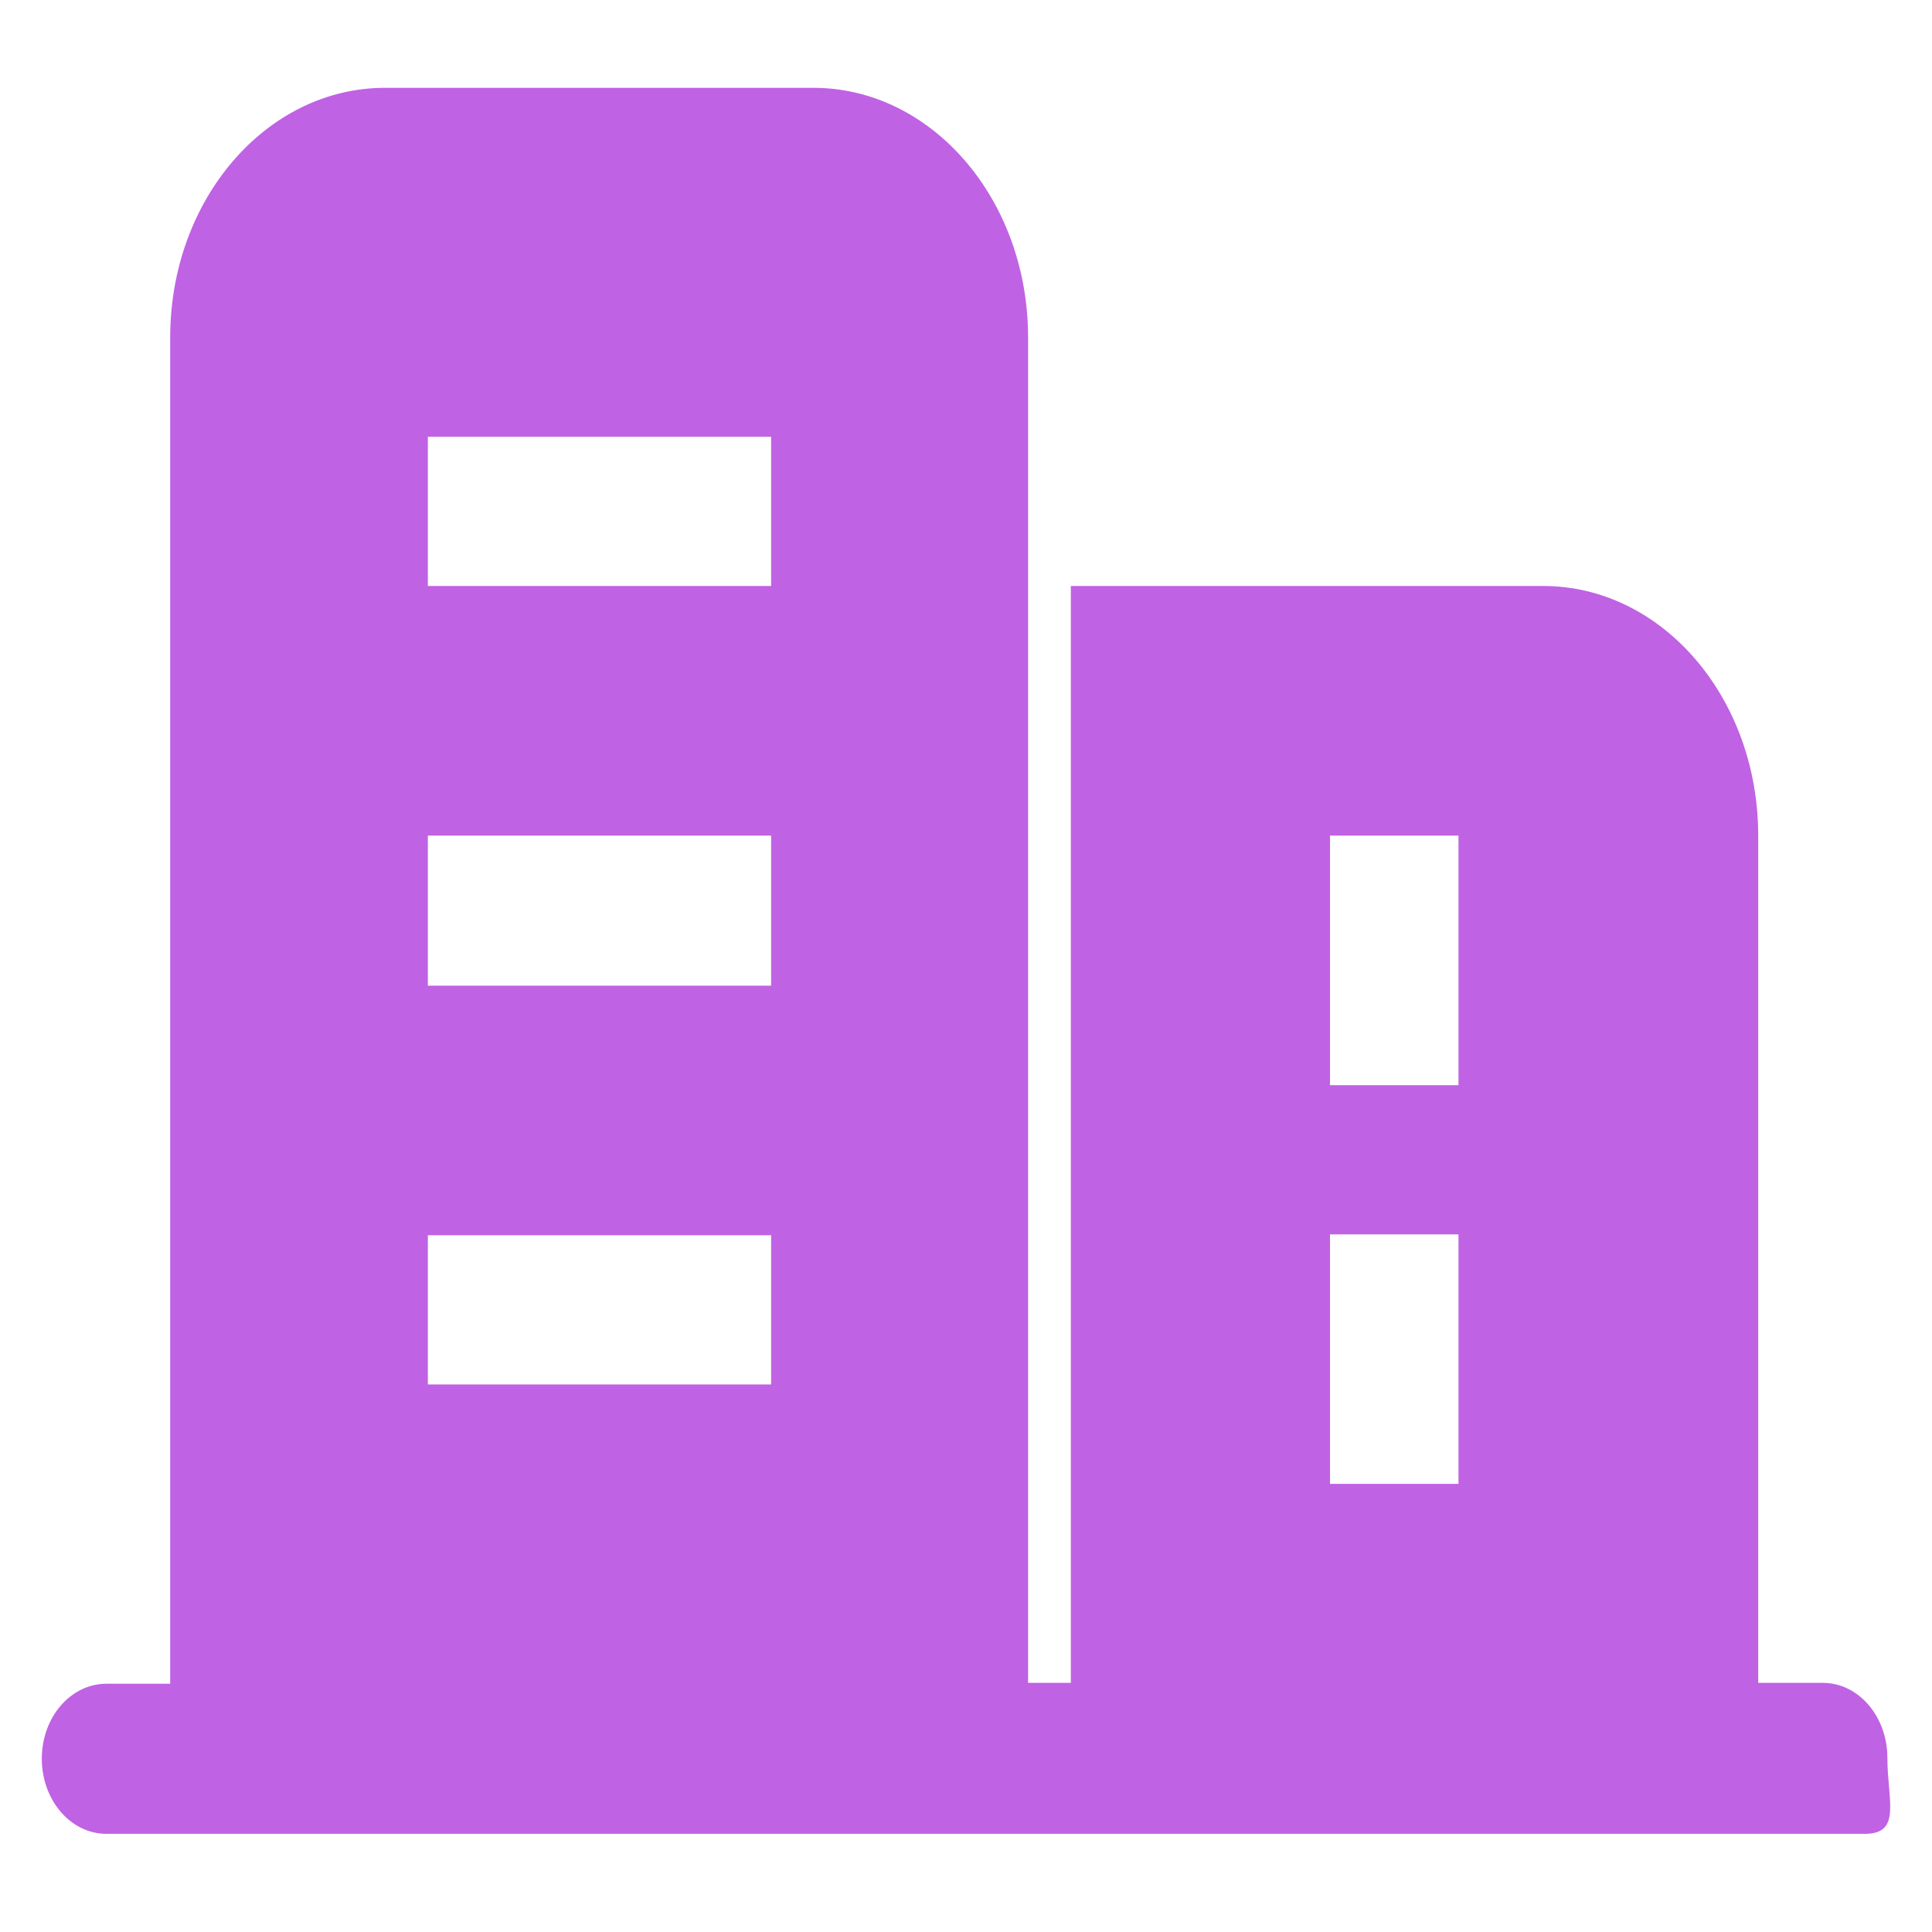 <?xml version="1.0" encoding="UTF-8"?>
<svg width="22px" height="22px" viewBox="0 0 22 22" version="1.1" xmlns="http://www.w3.org/2000/svg" xmlns:xlink="http://www.w3.org/1999/xlink">
    <!-- Generator: Sketch 60 (88103) - https://sketch.com -->
    <title>公司 (2)</title>
    <desc>Created with Sketch.</desc>
    <g id="页面-1" stroke="none" stroke-width="1" fill="none" fill-rule="evenodd">
        <g id="我的地址" transform="translate(-15, -343)">
            <rect fill="#F8F8F8" x="0" y="0" width="375" height="667"></rect>
            <g id="编组-2" transform="translate(0, 334)">
                <g id="编组备份-2">
                    <rect id="矩形" fill="#FFFFFF" x="0" y="0" width="375" height="120"></rect>
                    <g id="公司-(2)" transform="translate(15, 9)" fill="#C062E4" fill-rule="nonzero">
                        <path d="M21.492,20.017 C21.492,19.55 21.167,19.163 20.756,19.163 L20.021,19.163 L20.021,9.515 C20.021,7.945 18.926,6.673 17.574,6.673 L12.194,6.673 L12.194,19.163 L11.707,19.163 L11.707,3.842 C11.707,2.272 10.612,1 9.26,1 L4.385,1 C3.033,1 1.938,2.272 1.938,3.842 L1.938,19.173 L1.211,19.173 C0.809,19.173 0.476,19.55 0.476,20.027 C0.476,20.494 0.801,20.882 1.211,20.882 L21.252,20.882 C21.654,20.872 21.492,20.494 21.492,20.017 L21.492,20.017 Z M8.781,15.765 L4.872,15.765 L4.872,14.066 L8.781,14.066 L8.781,15.765 Z M8.781,11.224 L4.872,11.224 L4.872,9.515 L8.781,9.515 L8.781,11.224 Z M8.781,6.673 L4.872,6.673 L4.872,4.974 L8.781,4.974 L8.781,6.673 Z M16.608,16.897 L15.145,16.897 L15.145,14.056 L16.608,14.056 L16.608,16.897 Z M16.608,12.357 L15.145,12.357 L15.145,9.515 L16.608,9.515 L16.608,12.357 Z" id="形状"></path>
                    </g>
                </g>
            </g>
        </g>
    </g>
</svg>